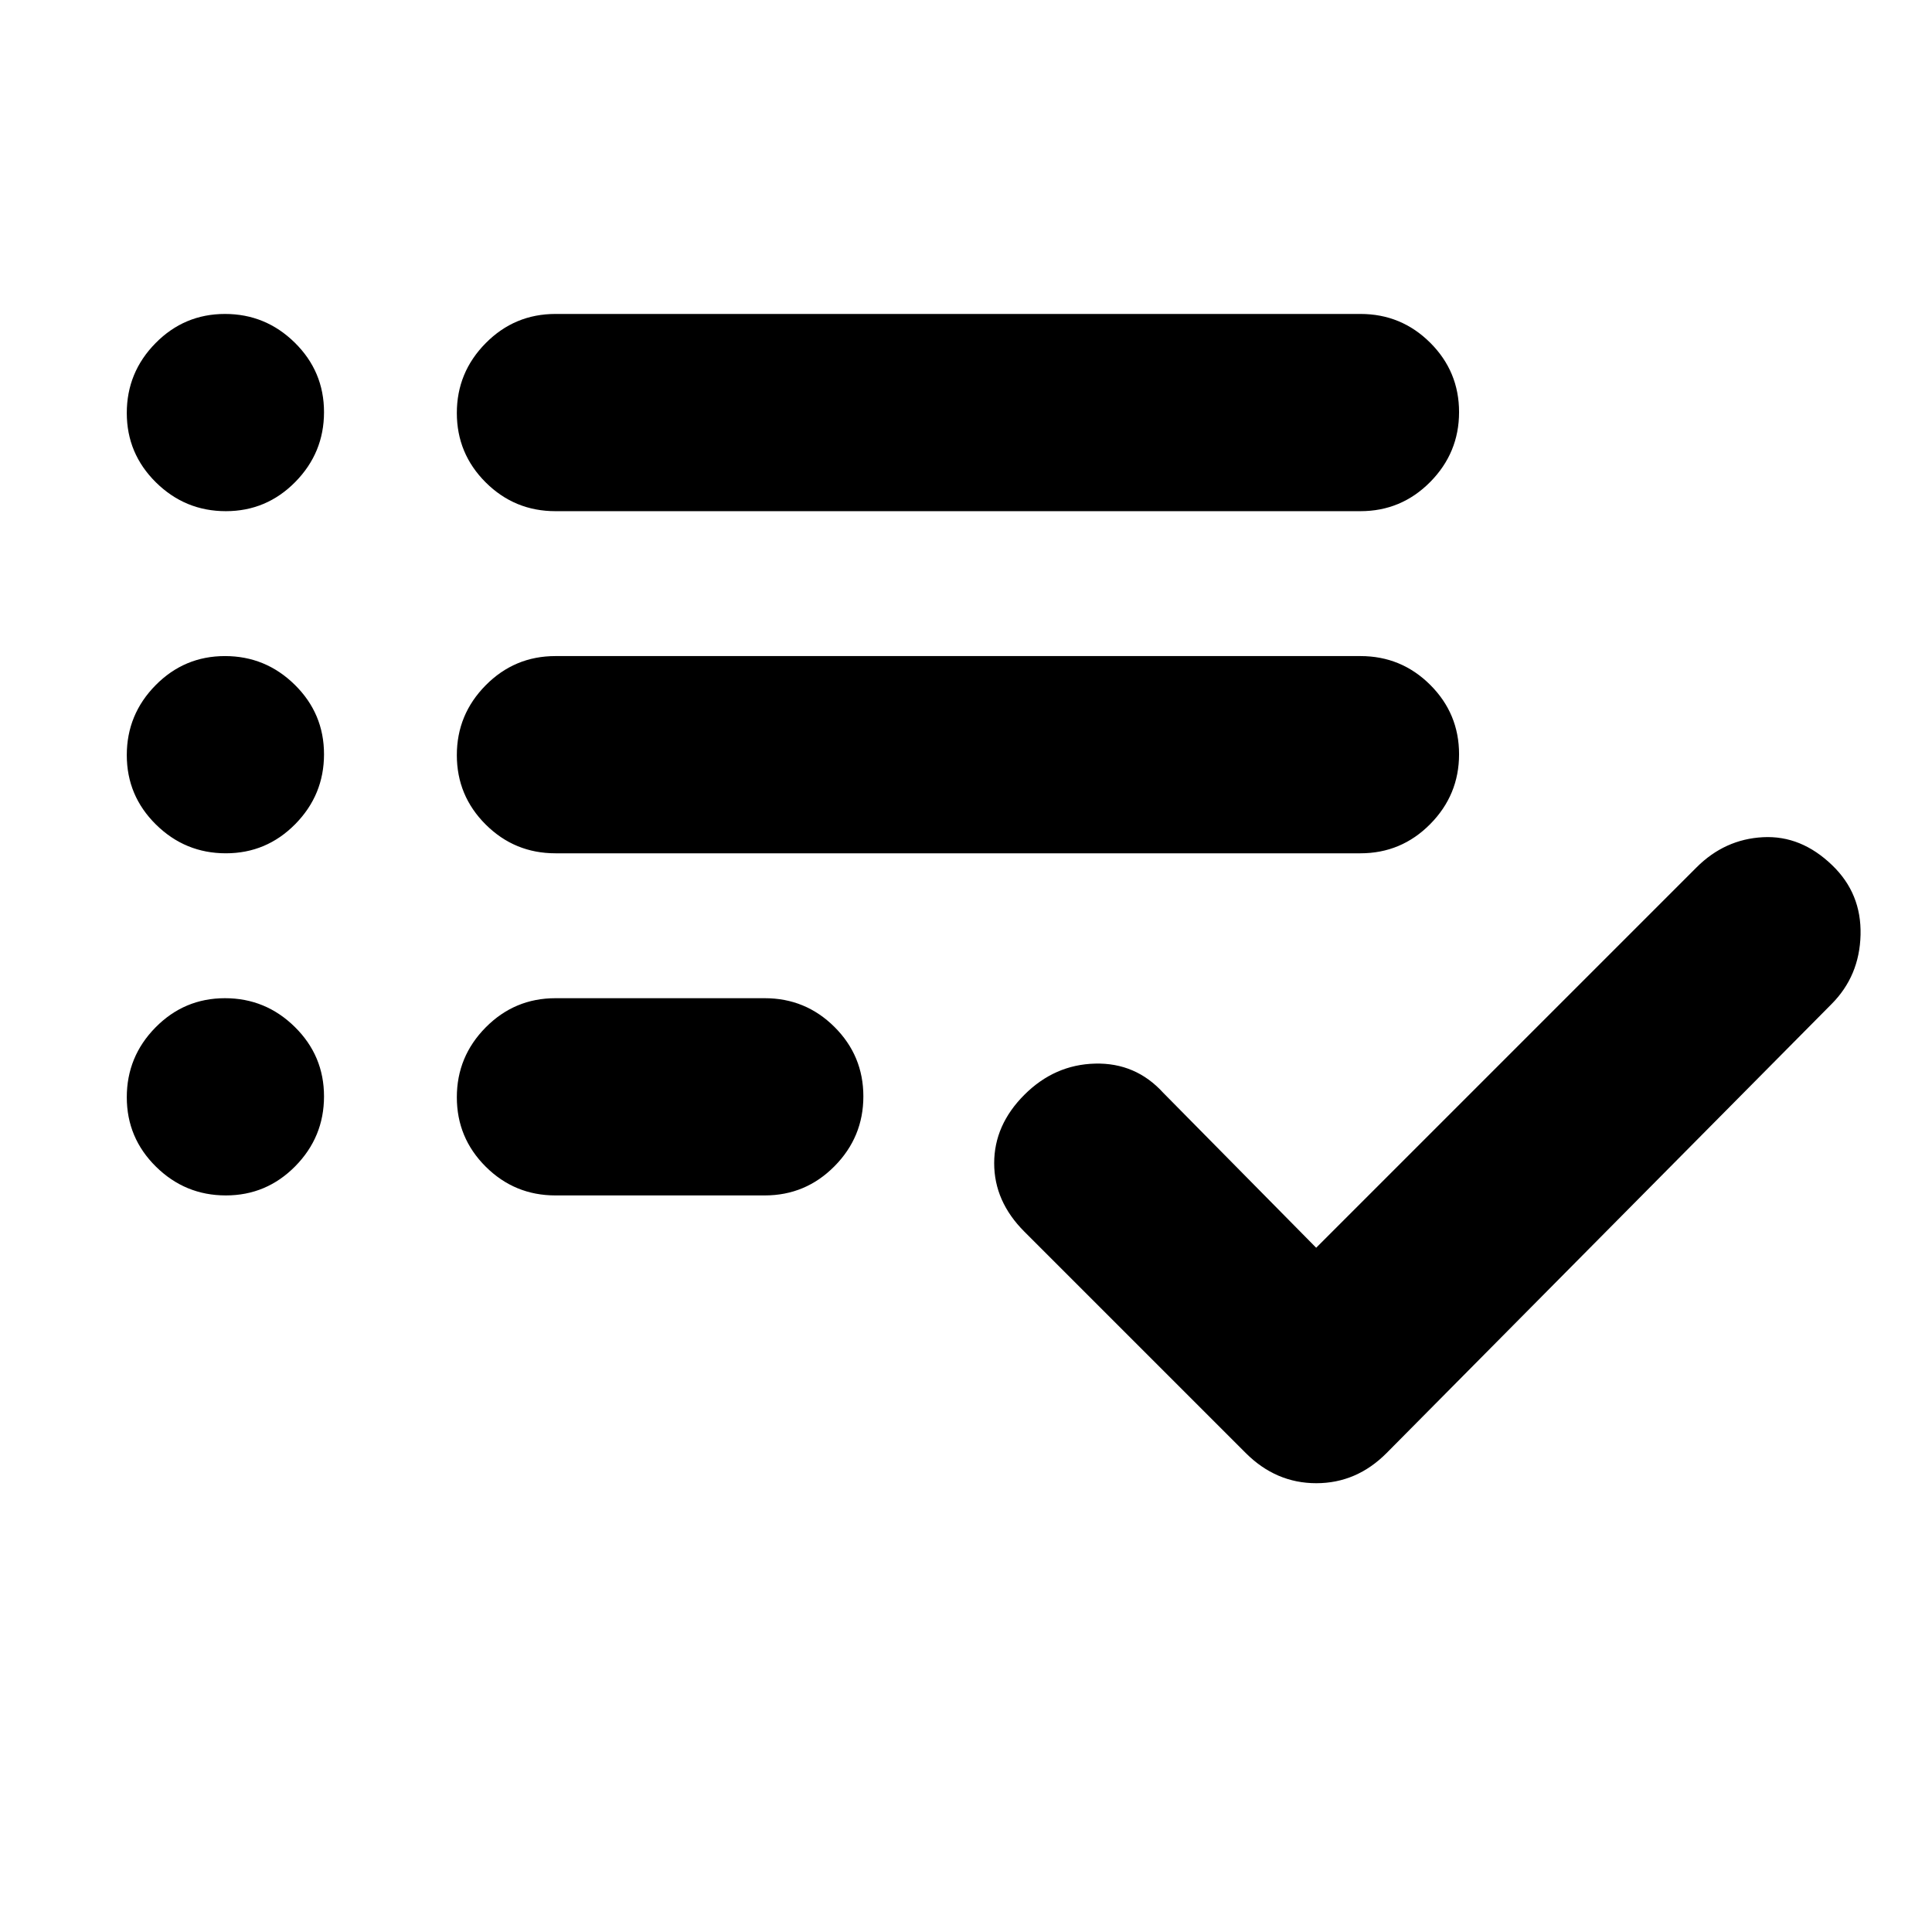 <svg xmlns="http://www.w3.org/2000/svg" height="20" viewBox="0 -960 960 960" width="20"><path d="M276-366q-20.3 0-34.65-14.289-14.35-14.29-14.35-34.5Q227-435 241.35-449.5T276-464h104q20.3 0 34.65 14.289 14.35 14.29 14.35 34.5Q429-395 414.65-380.5T380-366H276Zm0-170q-20.3 0-34.65-14.289-14.35-14.29-14.35-34.5Q227-605 241.35-619.5T276-634h400q20.3 0 34.65 14.289 14.35 14.29 14.35 34.5Q725-565 710.65-550.5T676-536H276Zm0-170q-20.3 0-34.65-14.289-14.35-14.29-14.35-34.5Q227-775 241.35-789.5T276-804h400q20.3 0 34.65 14.289 14.35 14.29 14.35 34.5Q725-735 710.65-720.5T676-706H276Zm378 366 189-189q14-14 33-15t34.478 14Q925-516 924.5-495.5T910-461L689-238q-14.909 15-34.955 15Q634-223 619-238L509-348q-15-15-15-34t15-34q15-15 35.167-15.5Q564.333-432 578-417l76 77ZM112.211-706Q92-706 77.5-720.289q-14.5-14.29-14.5-34.5Q63-775 77.29-789.5 91.579-804 111.788-804 132-804 146.5-789.711q14.5 14.29 14.5 34.5Q161-735 146.711-720.5q-14.29 14.5-34.5 14.5Zm0 170Q92-536 77.5-550.289q-14.5-14.29-14.5-34.5Q63-605 77.29-619.5 91.579-634 111.788-634 132-634 146.5-619.711q14.5 14.29 14.5 34.5Q161-565 146.711-550.5q-14.29 14.5-34.5 14.5Zm0 170Q92-366 77.5-380.289q-14.5-14.29-14.5-34.5Q63-435 77.29-449.5 91.579-464 111.788-464 132-464 146.5-449.711q14.5 14.29 14.5 34.5Q161-395 146.711-380.5q-14.29 14.5-34.5 14.5Z"/></svg>